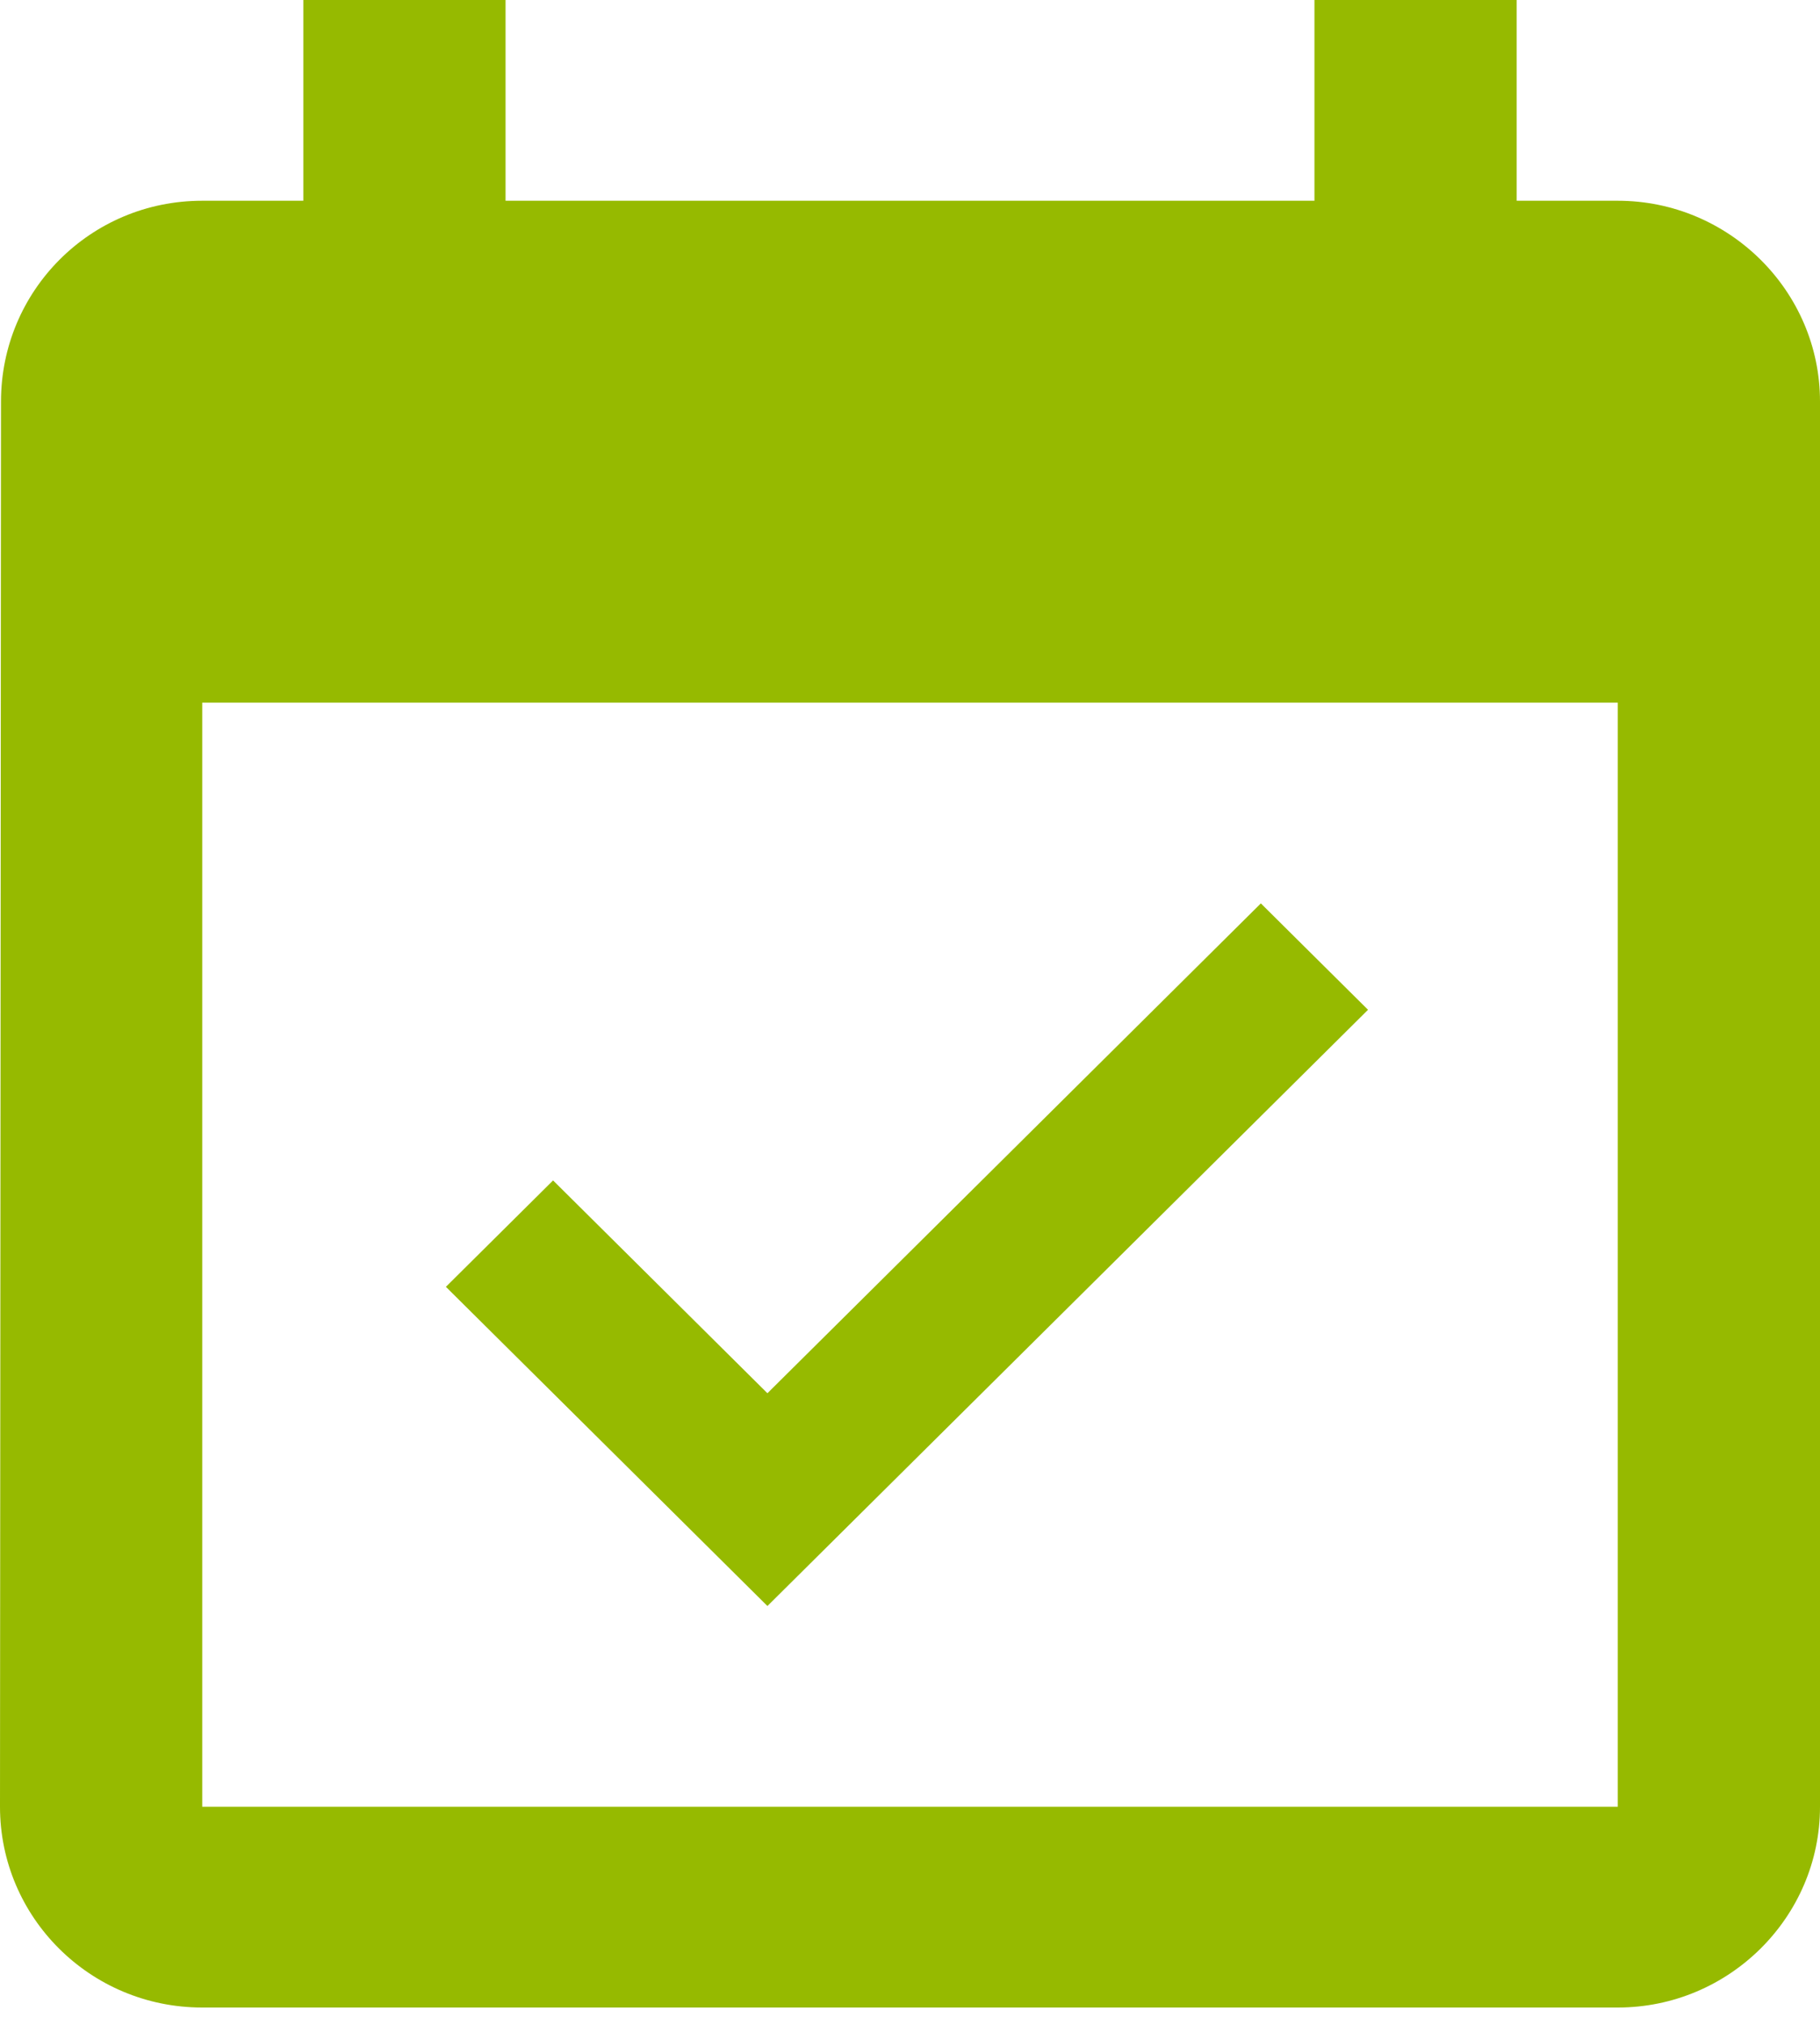 <svg width="80" height="89" viewBox="0 0 80 89" fill="none" xmlns="http://www.w3.org/2000/svg">
<path d="M60.133 44.377L55.422 39.701L33.733 61.228L24.311 51.876L19.6 56.552L33.733 70.579L60.133 44.377ZM71.111 8.822H66.667V0H57.778V8.822H22.222V0H13.333V8.822H8.889C3.956 8.822 0.044 12.793 0.044 17.645L0 79.402C0 84.254 3.956 88.224 8.889 88.224H71.111C76 88.224 80 84.254 80 79.402V17.645C80 12.793 76 8.822 71.111 8.822ZM71.111 79.402H8.889V30.878H71.111V79.402Z" fill="#96BA00"/>
</svg>
